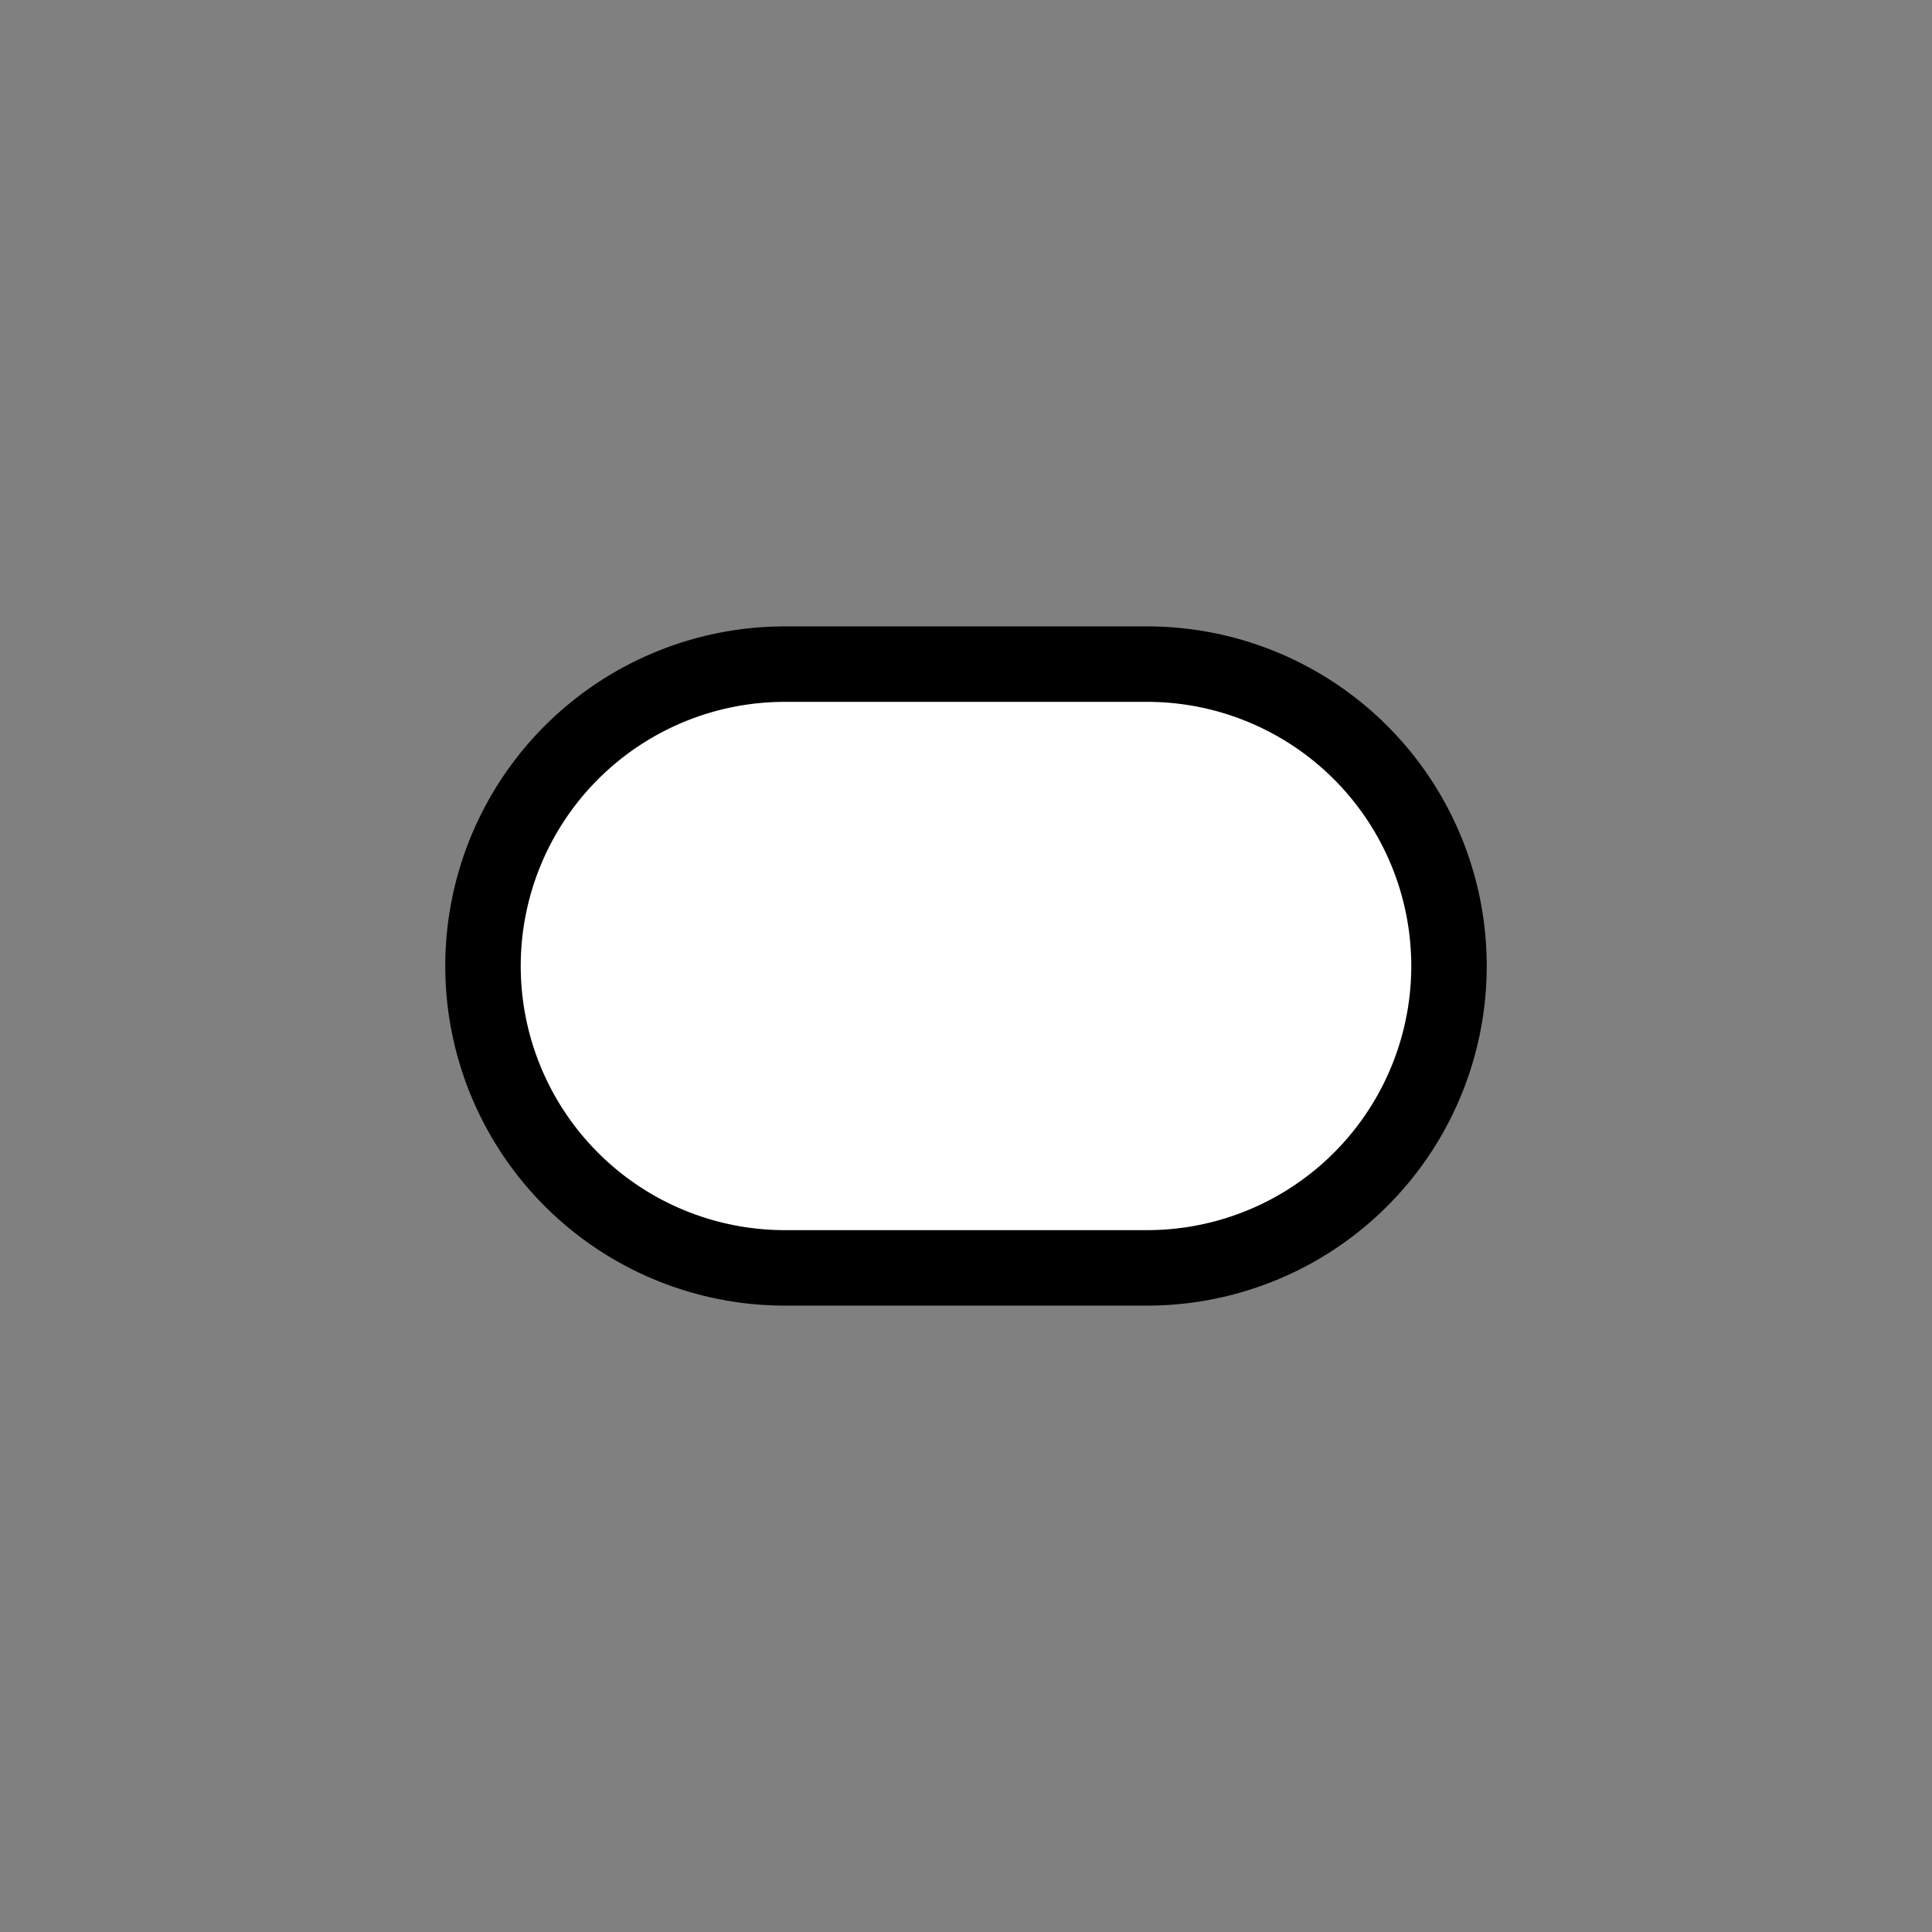 <?xml version="1.0" encoding="UTF-8" standalone="no"?>
<svg
   width="64"
   height="64"
   viewBox="0 0 64 64"
   version="1.1"
   xmlns="http://www.w3.org/2000/svg">
  <rect x="0" y="0" width="64" height="64" fill="#808080" stroke="none"/>
  <path
     style="fill:#ffffff;fill-opacity:1;stroke:#000000;stroke-width:2.5;stroke-linecap:round;stroke-linejoin:round;stroke-miterlimit:4;stroke-dasharray:none;stroke-opacity:1"
     d="M 48,32 A 10,10 0 0 1 38,42 H 26 A 10,10 0 0 1 16,32 10,10 0 0 1 26,22 h 12 a 10,10 0 0 1 10,10 z"
     id="path1" />
</svg> 